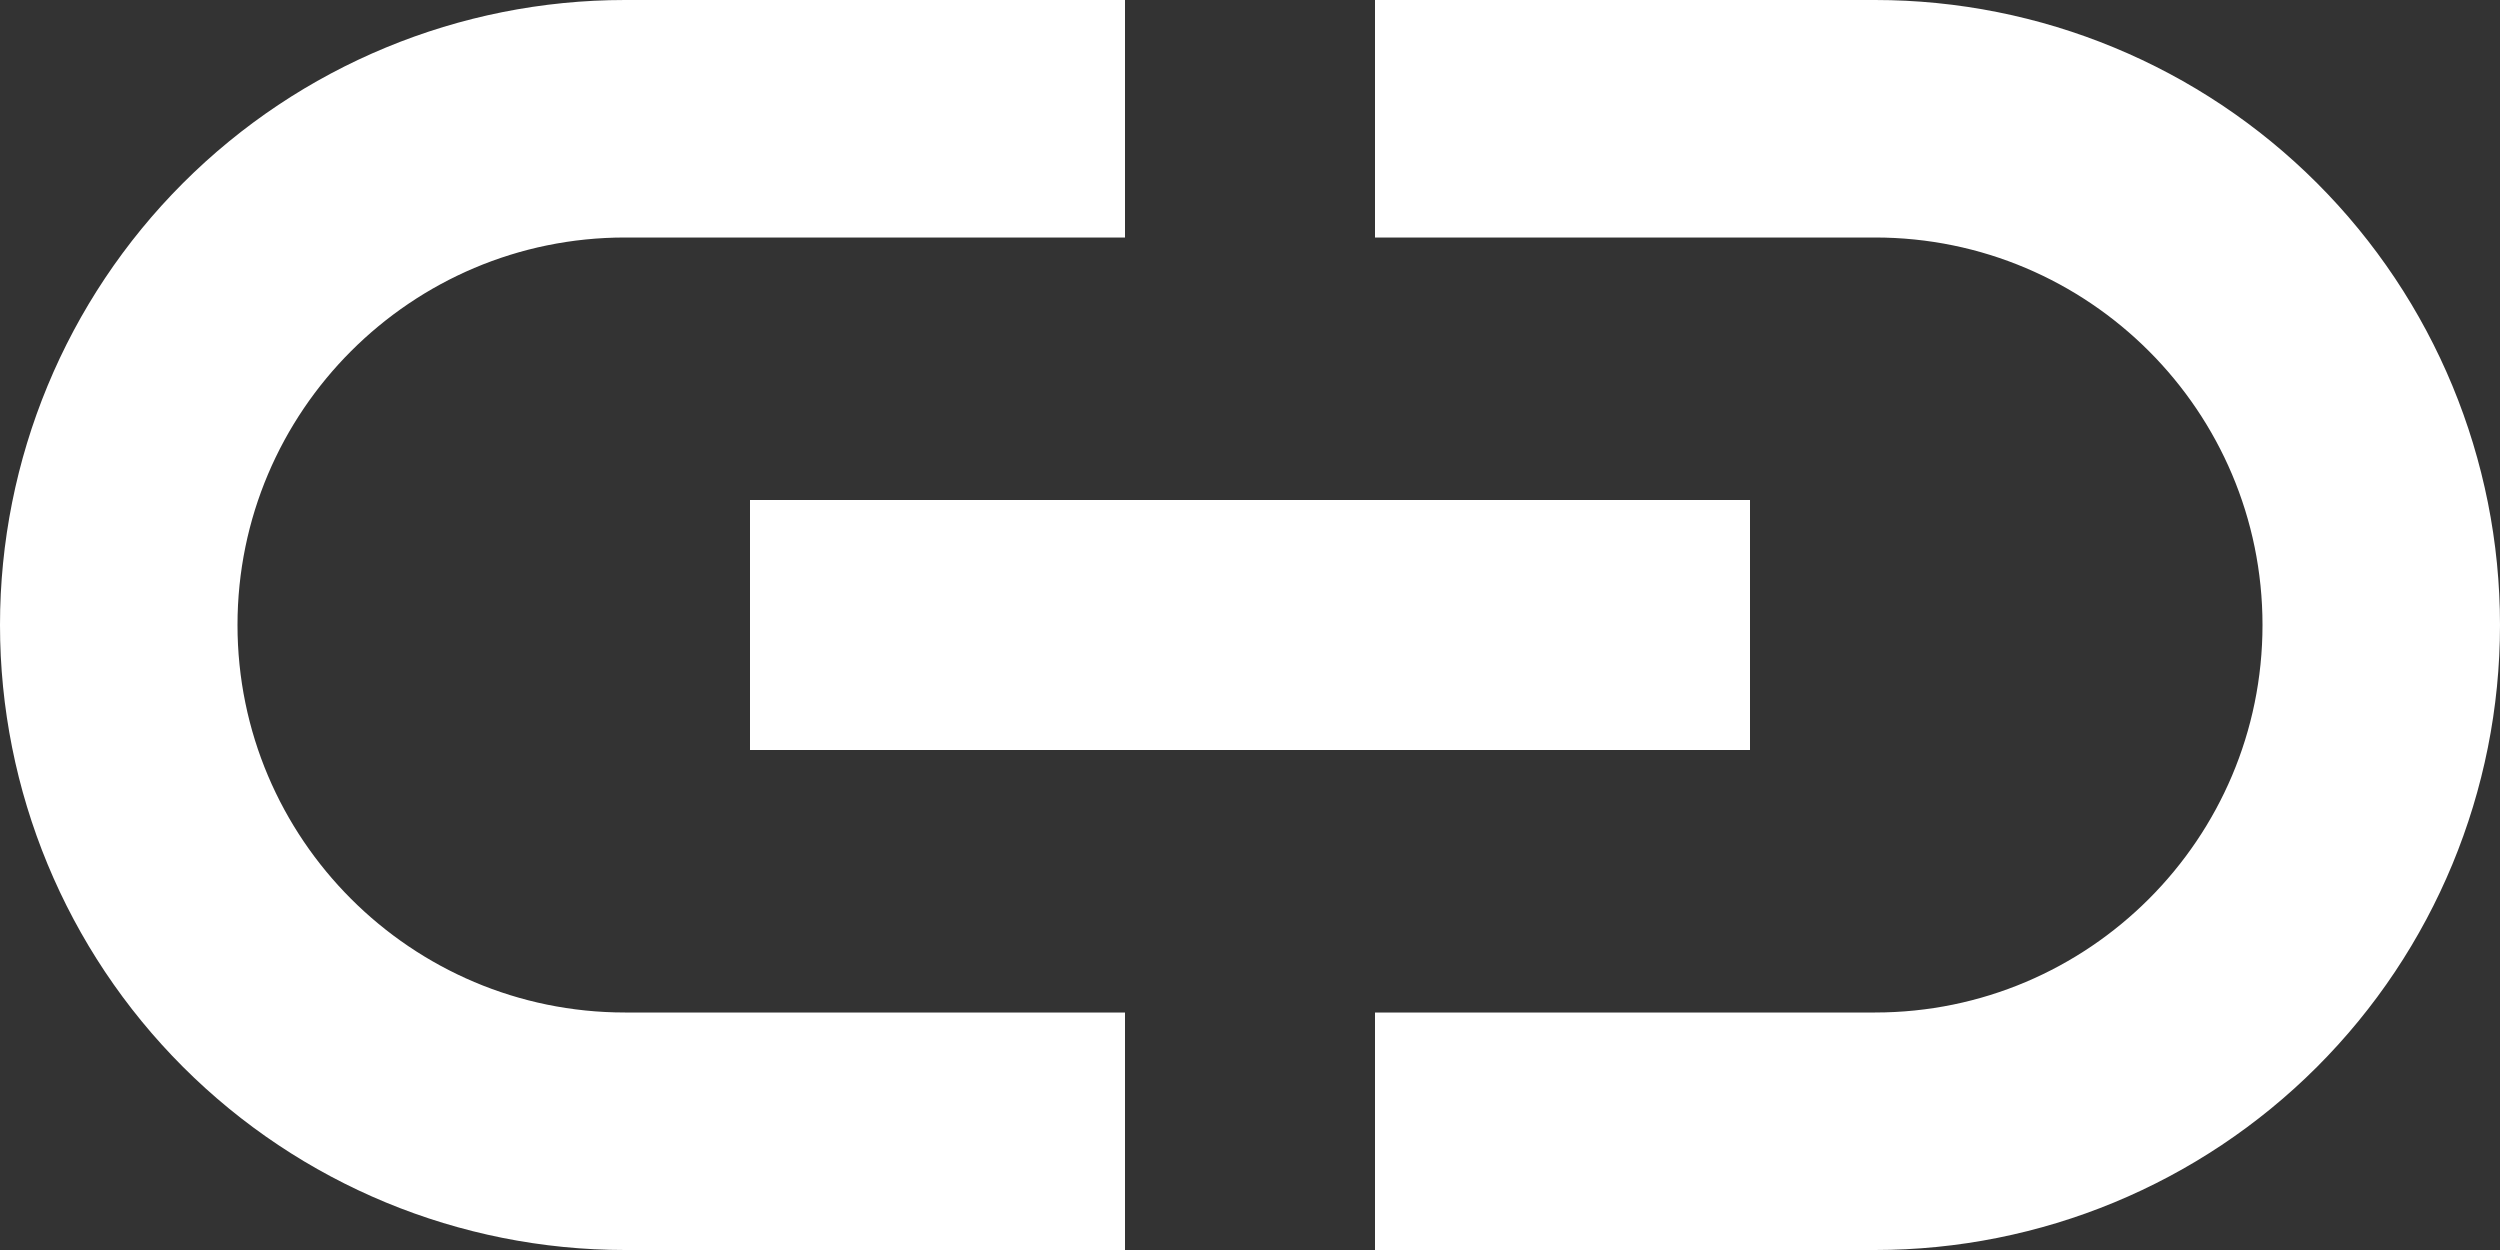 <svg width="32" height="16" viewBox="0 0 32 16" fill="none" xmlns="http://www.w3.org/2000/svg">
<rect x="0" y="0" width="32" height="16" fill="#333333" stroke="none"/>
<path d="M3.04 8C3.04 5.264 5.264 3.04 8 3.04H14.4V0H8C5.878 0 3.843 0.843 2.343 2.343C0.843 3.843 0 5.878 0 8C0 10.122 0.843 12.157 2.343 13.657C3.843 15.157 5.878 16 8 16H14.4V12.96H8C5.264 12.96 3.04 10.736 3.04 8ZM9.6 9.6H22.4V6.4H9.6V9.6ZM24 0H17.6V3.04H24C26.736 3.04 28.96 5.264 28.96 8C28.96 10.736 26.736 12.96 24 12.96H17.6V16H24C26.122 16 28.157 15.157 29.657 13.657C31.157 12.157 32 10.122 32 8C32 5.878 31.157 3.843 29.657 2.343C28.157 0.843 26.122 0 24 0Z" fill="white" fill-opacity="1"/>
</svg>
